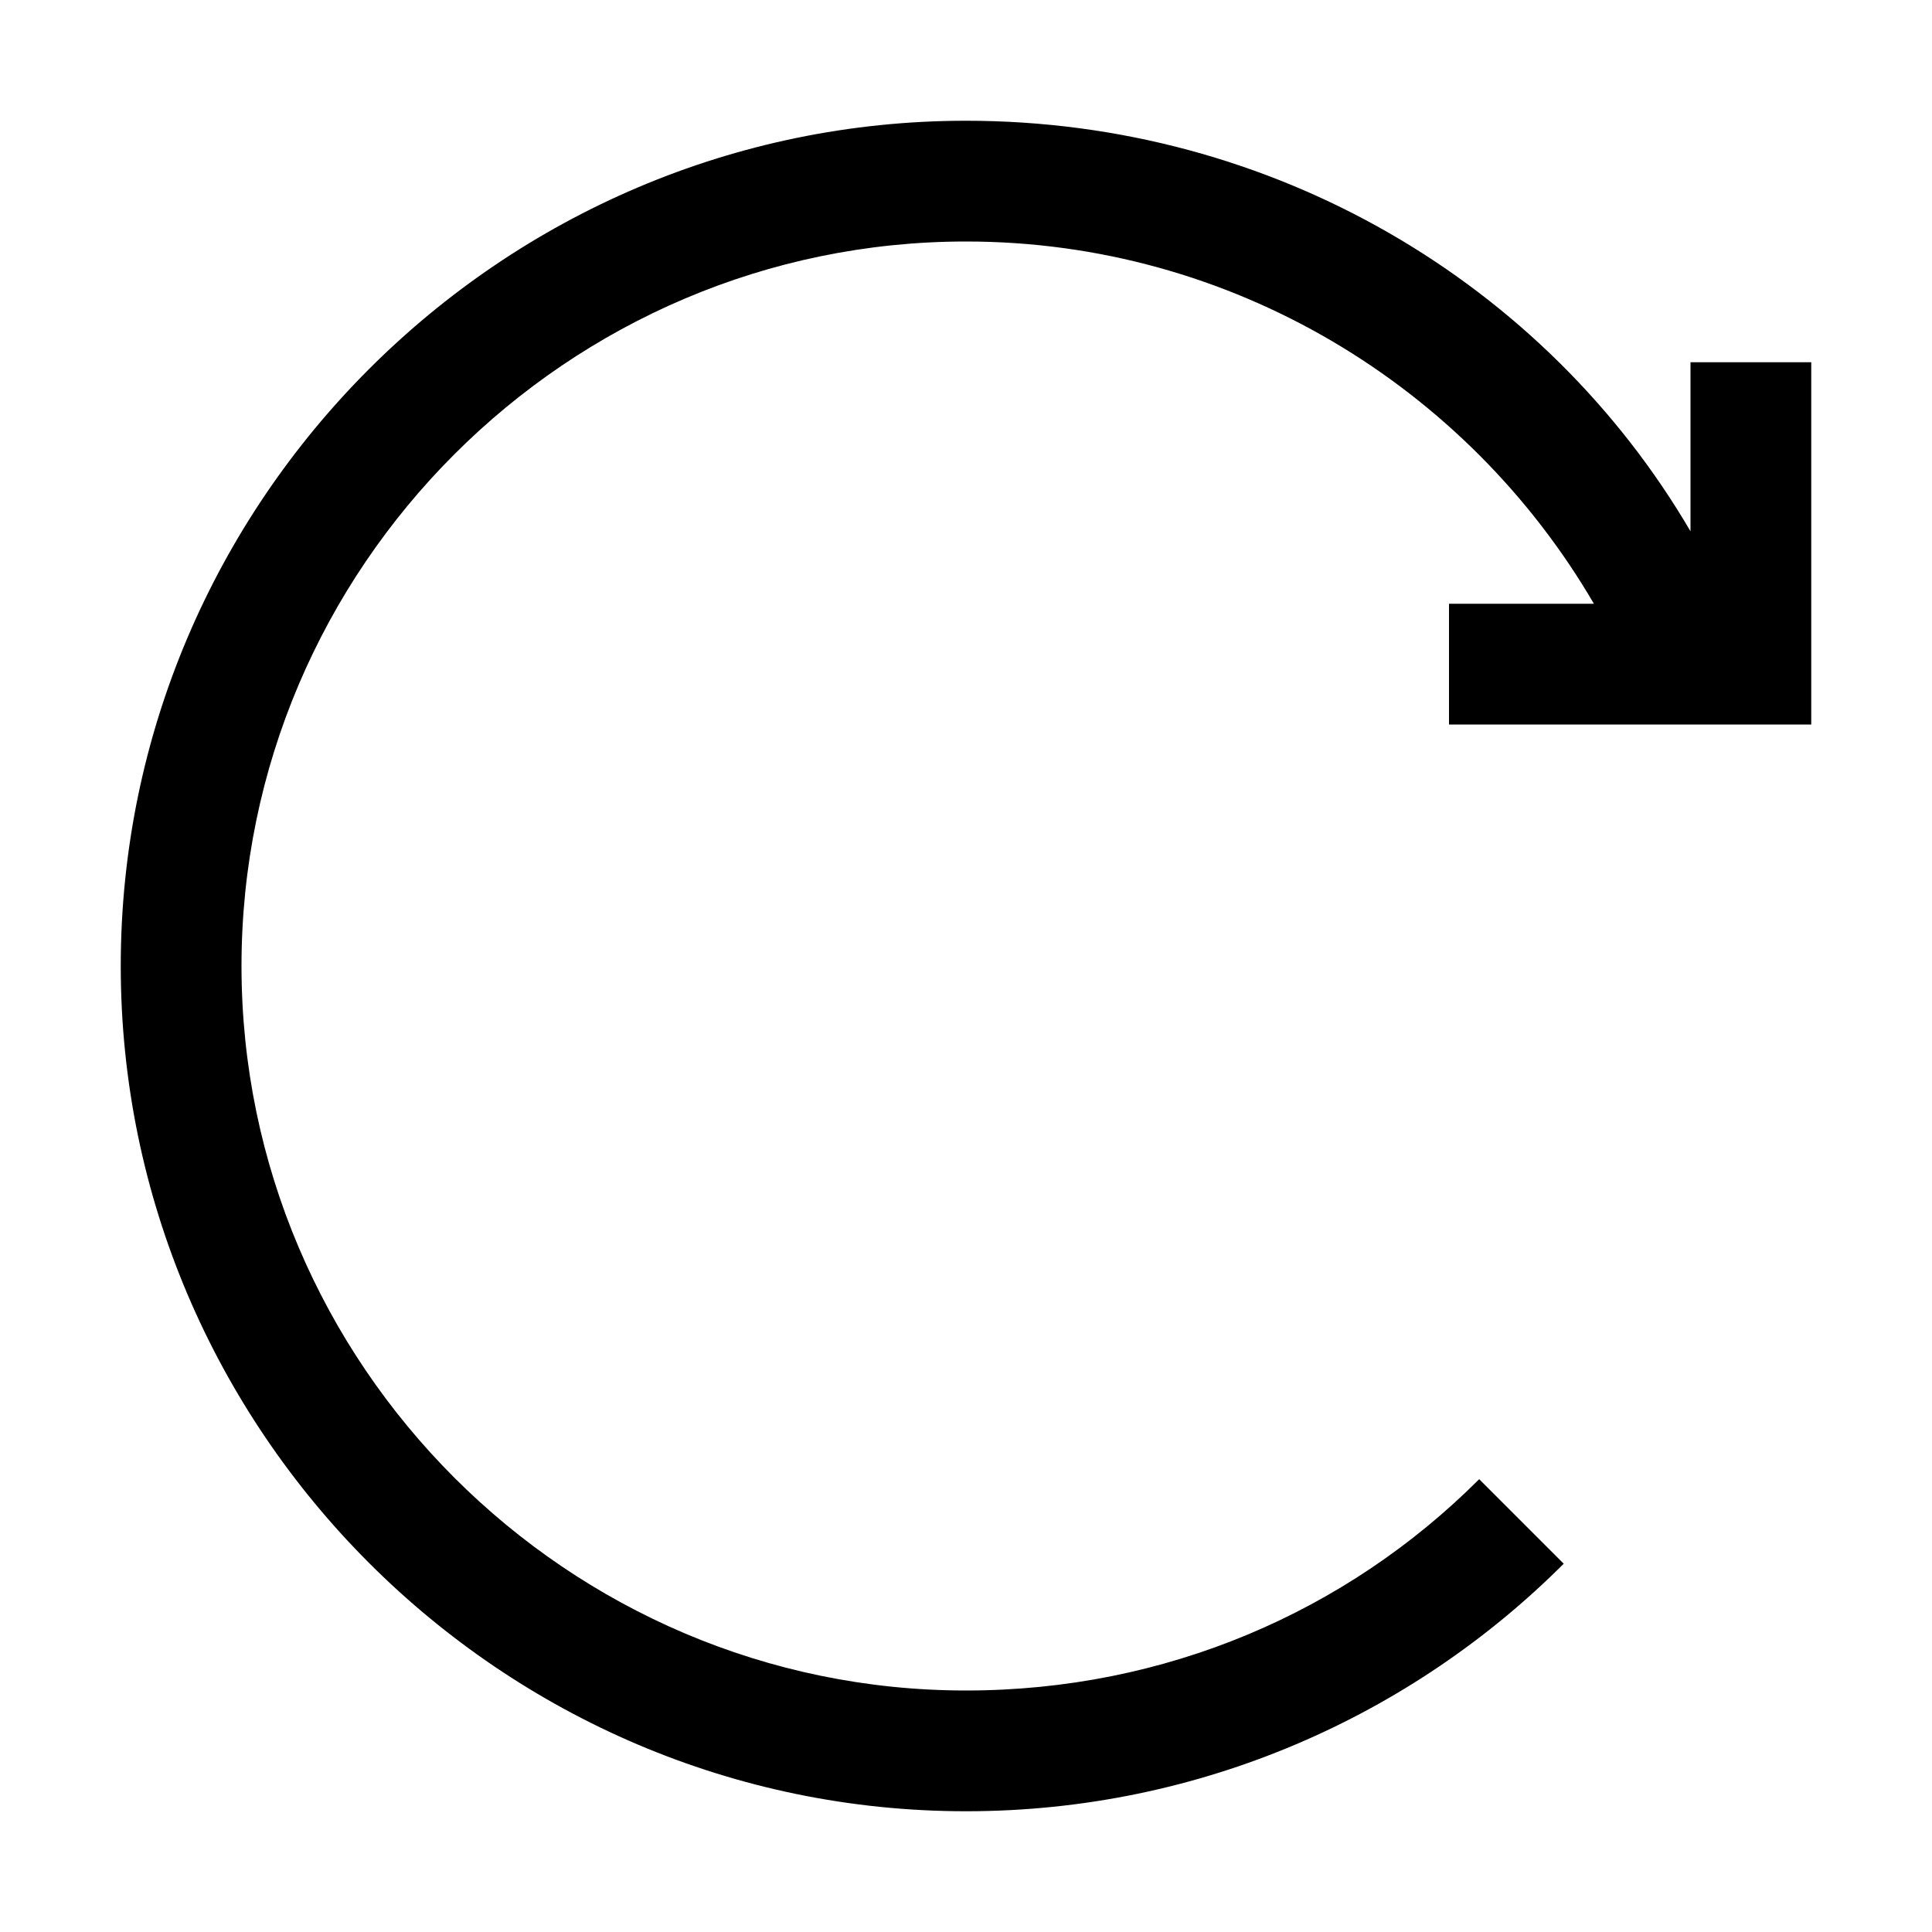 <?xml version="1.0" encoding="utf-8"?>
<!-- Generator: Adobe Illustrator 21.1.0, SVG Export Plug-In . SVG Version: 6.00 Build 0)  -->
<svg version="1.1" id="Слой_1" xmlns="http://www.w3.org/2000/svg" xmlns:xlink="http://www.w3.org/1999/xlink" x="0px" y="0px"
	 viewBox="0 0 32 32" style="enable-background:new 0 0 32 32;" xml:space="preserve">
<path d="M2,16c0,7.7,6.3,14,14,14c3.9,0,7.4-1.6,9.9-4.1l-1.4-1.4C22.3,26.7,19.3,28,16,28C9.4,28,4,22.6,4,16S9.4,4,16,4
	c4.4,0,8.3,2.4,10.4,6H24v2h6V6h-2v2.8C25.6,4.7,21.1,2,16,2C8.3,2,2,8.3,2,16z"/>
</svg>

